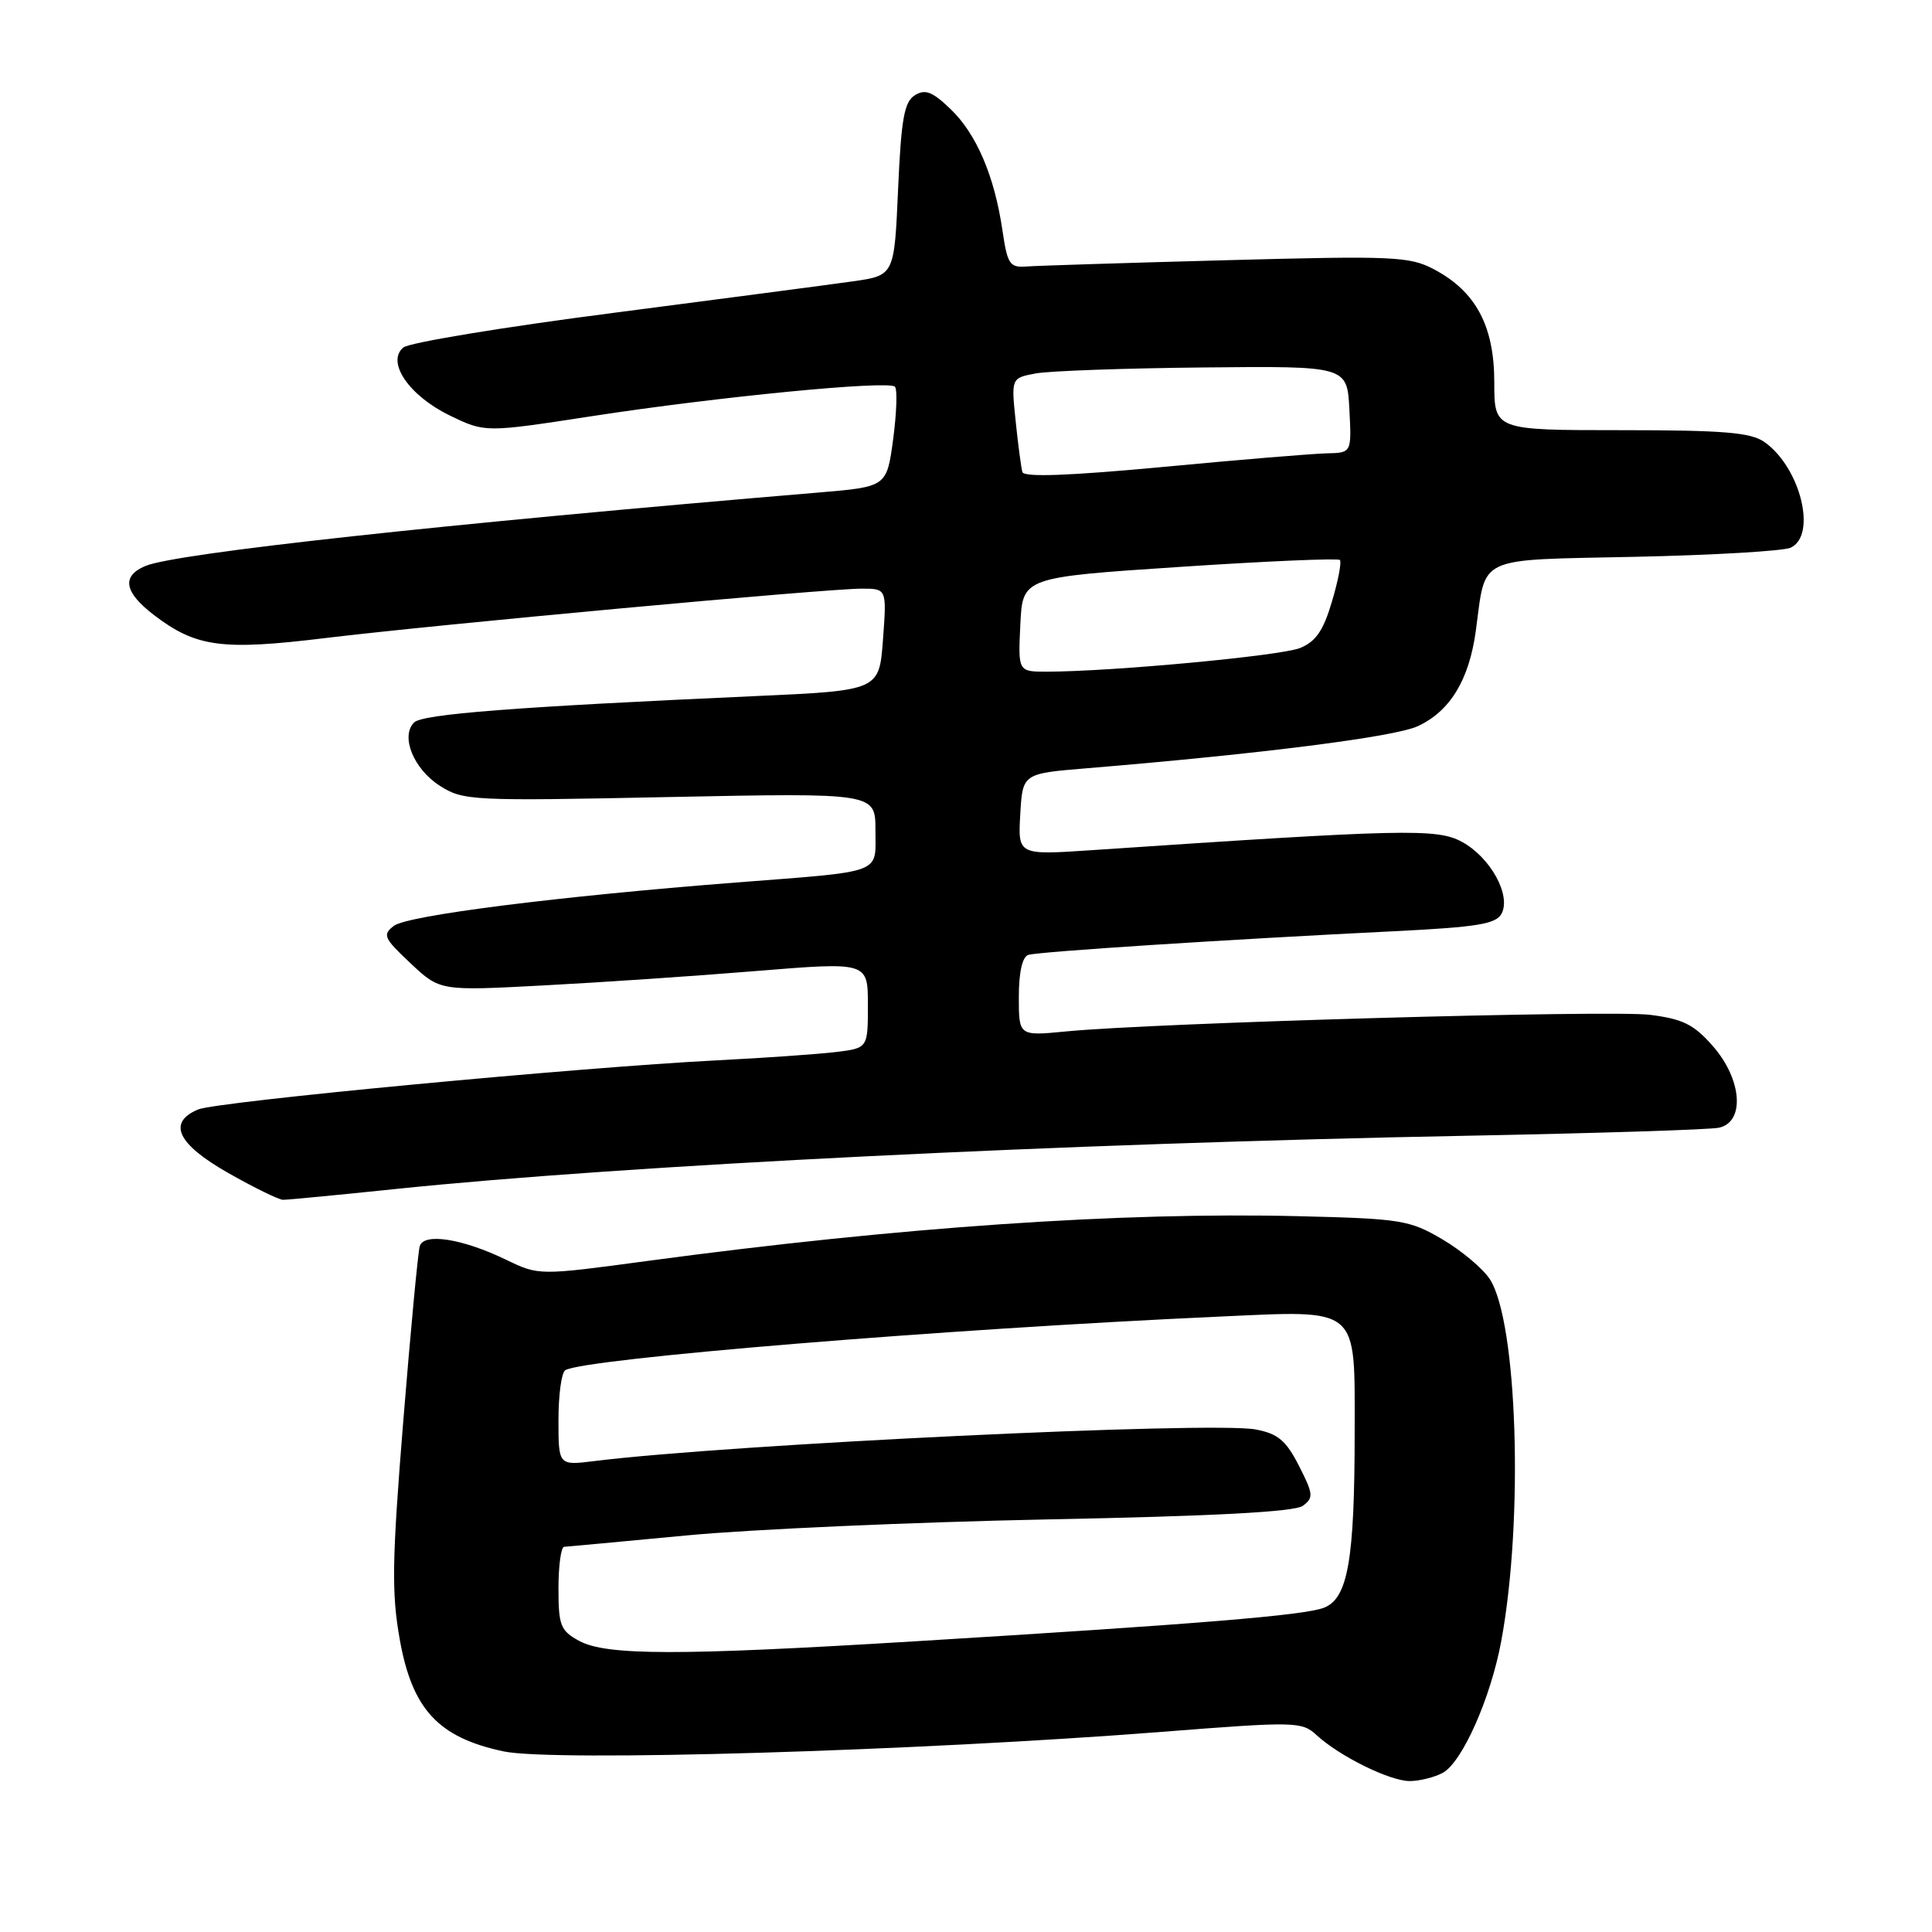 <?xml version="1.0" encoding="UTF-8" standalone="no"?>
<!DOCTYPE svg PUBLIC "-//W3C//DTD SVG 1.1//EN" "http://www.w3.org/Graphics/SVG/1.1/DTD/svg11.dtd" >
<svg xmlns="http://www.w3.org/2000/svg" xmlns:xlink="http://www.w3.org/1999/xlink" version="1.1" viewBox="0 0 256 256">
 <g >
 <path fill="currentColor"
d=" M 191.16 234.92 C 193.74 233.53 197.53 225.01 198.93 217.42 C 201.91 201.31 201.07 175.09 197.40 169.48 C 196.47 168.07 193.64 165.70 191.11 164.21 C 186.77 161.66 185.64 161.48 172.00 161.15 C 148.52 160.58 119.06 162.61 85.95 167.06 C 71.41 169.02 71.41 169.02 67.08 166.93 C 61.29 164.13 56.16 163.32 55.62 165.12 C 55.39 165.88 54.41 176.28 53.44 188.24 C 51.94 206.79 51.87 211.05 52.97 217.24 C 54.62 226.51 58.09 230.24 66.74 232.07 C 73.31 233.46 121.32 232.03 153.95 229.48 C 171.71 228.09 172.49 228.11 174.45 229.91 C 177.52 232.73 184.16 236.00 186.80 236.00 C 188.08 236.00 190.04 235.51 191.16 234.92 Z  M 52.50 157.54 C 82.83 154.40 140.92 151.51 194.50 150.49 C 211.55 150.16 226.51 149.69 227.75 149.43 C 231.25 148.70 230.84 143.02 226.95 138.60 C 224.45 135.74 222.98 135.02 218.64 134.47 C 213.35 133.81 152.98 135.53 141.25 136.67 C 135.00 137.28 135.00 137.28 135.00 132.11 C 135.00 128.85 135.46 126.79 136.25 126.53 C 137.58 126.10 162.66 124.48 184.78 123.39 C 195.72 122.85 198.23 122.44 198.96 121.07 C 200.27 118.63 197.47 113.57 193.68 111.53 C 190.38 109.76 186.06 109.86 144.69 112.65 C 134.88 113.31 134.88 113.31 135.19 107.90 C 135.50 102.50 135.50 102.50 144.00 101.80 C 167.18 99.88 184.82 97.64 187.87 96.22 C 192.14 94.24 194.66 90.10 195.55 83.61 C 196.93 73.50 195.33 74.24 216.69 73.78 C 227.04 73.56 236.29 73.01 237.25 72.58 C 240.81 70.97 238.57 61.91 233.78 58.56 C 231.98 57.30 228.36 57.00 214.78 57.00 C 198.00 57.00 198.00 57.00 198.00 50.65 C 198.00 43.18 195.55 38.60 189.98 35.67 C 186.78 33.98 184.58 33.88 162.50 34.48 C 149.30 34.83 137.39 35.21 136.03 35.31 C 133.79 35.48 133.49 35.03 132.83 30.53 C 131.77 23.32 129.39 17.75 125.95 14.45 C 123.53 12.13 122.59 11.77 121.21 12.63 C 119.81 13.51 119.41 15.79 119.00 25.11 C 118.50 36.50 118.50 36.50 113.00 37.28 C 109.97 37.71 95.65 39.59 81.18 41.47 C 66.70 43.34 54.22 45.40 53.45 46.04 C 51.14 47.96 54.20 52.44 59.61 55.06 C 64.28 57.32 64.28 57.32 78.39 55.15 C 95.14 52.57 117.71 50.38 118.58 51.24 C 118.92 51.58 118.81 54.70 118.35 58.18 C 117.50 64.50 117.50 64.50 108.50 65.26 C 58.52 69.45 23.24 73.31 19.25 75.00 C 16.07 76.35 16.45 78.48 20.42 81.51 C 26.00 85.76 29.41 86.22 43.16 84.54 C 57.83 82.76 109.45 78.00 114.18 78.00 C 117.50 78.00 117.50 78.00 117.00 84.75 C 116.50 91.50 116.50 91.50 100.00 92.24 C 68.20 93.67 55.98 94.62 54.87 95.73 C 53.04 97.56 54.80 101.90 58.28 104.12 C 61.39 106.10 62.47 106.15 88.75 105.61 C 116.00 105.06 116.00 105.06 116.00 110.01 C 116.00 115.88 117.30 115.40 97.50 116.94 C 73.97 118.77 53.96 121.30 52.19 122.68 C 50.65 123.86 50.86 124.32 54.40 127.64 C 58.30 131.30 58.30 131.30 71.90 130.58 C 79.38 130.19 92.14 129.33 100.25 128.66 C 115.00 127.46 115.00 127.46 115.00 133.17 C 115.00 138.88 115.00 138.88 110.75 139.40 C 108.41 139.68 101.33 140.18 95.00 140.50 C 76.67 141.43 28.72 145.97 26.25 147.01 C 22.14 148.74 23.50 151.60 30.25 155.43 C 33.69 157.38 36.95 158.98 37.50 158.98 C 38.05 158.99 44.80 158.34 52.50 157.54 Z  M 76.75 217.43 C 74.27 216.08 74.00 215.40 74.00 210.47 C 74.00 207.46 74.34 204.98 74.75 204.96 C 75.16 204.94 82.47 204.26 91.00 203.45 C 99.53 202.64 121.02 201.69 138.77 201.33 C 160.84 200.90 171.54 200.33 172.63 199.53 C 174.07 198.47 174.03 197.97 172.12 194.23 C 170.40 190.86 169.33 189.97 166.38 189.41 C 160.54 188.32 96.65 191.37 78.75 193.60 C 74.00 194.19 74.00 194.19 74.00 188.15 C 74.00 184.83 74.40 181.87 74.90 181.56 C 77.40 180.02 125.17 176.10 161.50 174.46 C 180.28 173.61 179.50 172.95 179.50 189.67 C 179.50 206.72 178.61 211.82 175.41 213.04 C 172.74 214.05 158.90 215.19 120.94 217.50 C 89.95 219.39 80.34 219.38 76.75 217.43 Z  M 135.20 82.75 C 135.50 76.50 135.50 76.50 156.29 75.12 C 167.72 74.36 177.28 73.95 177.54 74.20 C 177.79 74.45 177.32 76.93 176.49 79.71 C 175.35 83.57 174.35 85.02 172.25 85.87 C 169.69 86.90 147.29 88.99 138.70 89.00 C 134.90 89.00 134.90 89.00 135.20 82.75 Z  M 135.47 62.55 C 135.31 61.97 134.90 58.93 134.58 55.80 C 133.99 50.09 133.99 50.09 137.25 49.48 C 139.04 49.15 149.05 48.79 159.50 48.69 C 178.50 48.50 178.50 48.50 178.80 54.25 C 179.10 60.00 179.10 60.00 175.80 60.07 C 173.98 60.11 164.24 60.91 154.14 61.87 C 141.64 63.04 135.68 63.26 135.47 62.55 Z "/>
</g>
</svg>